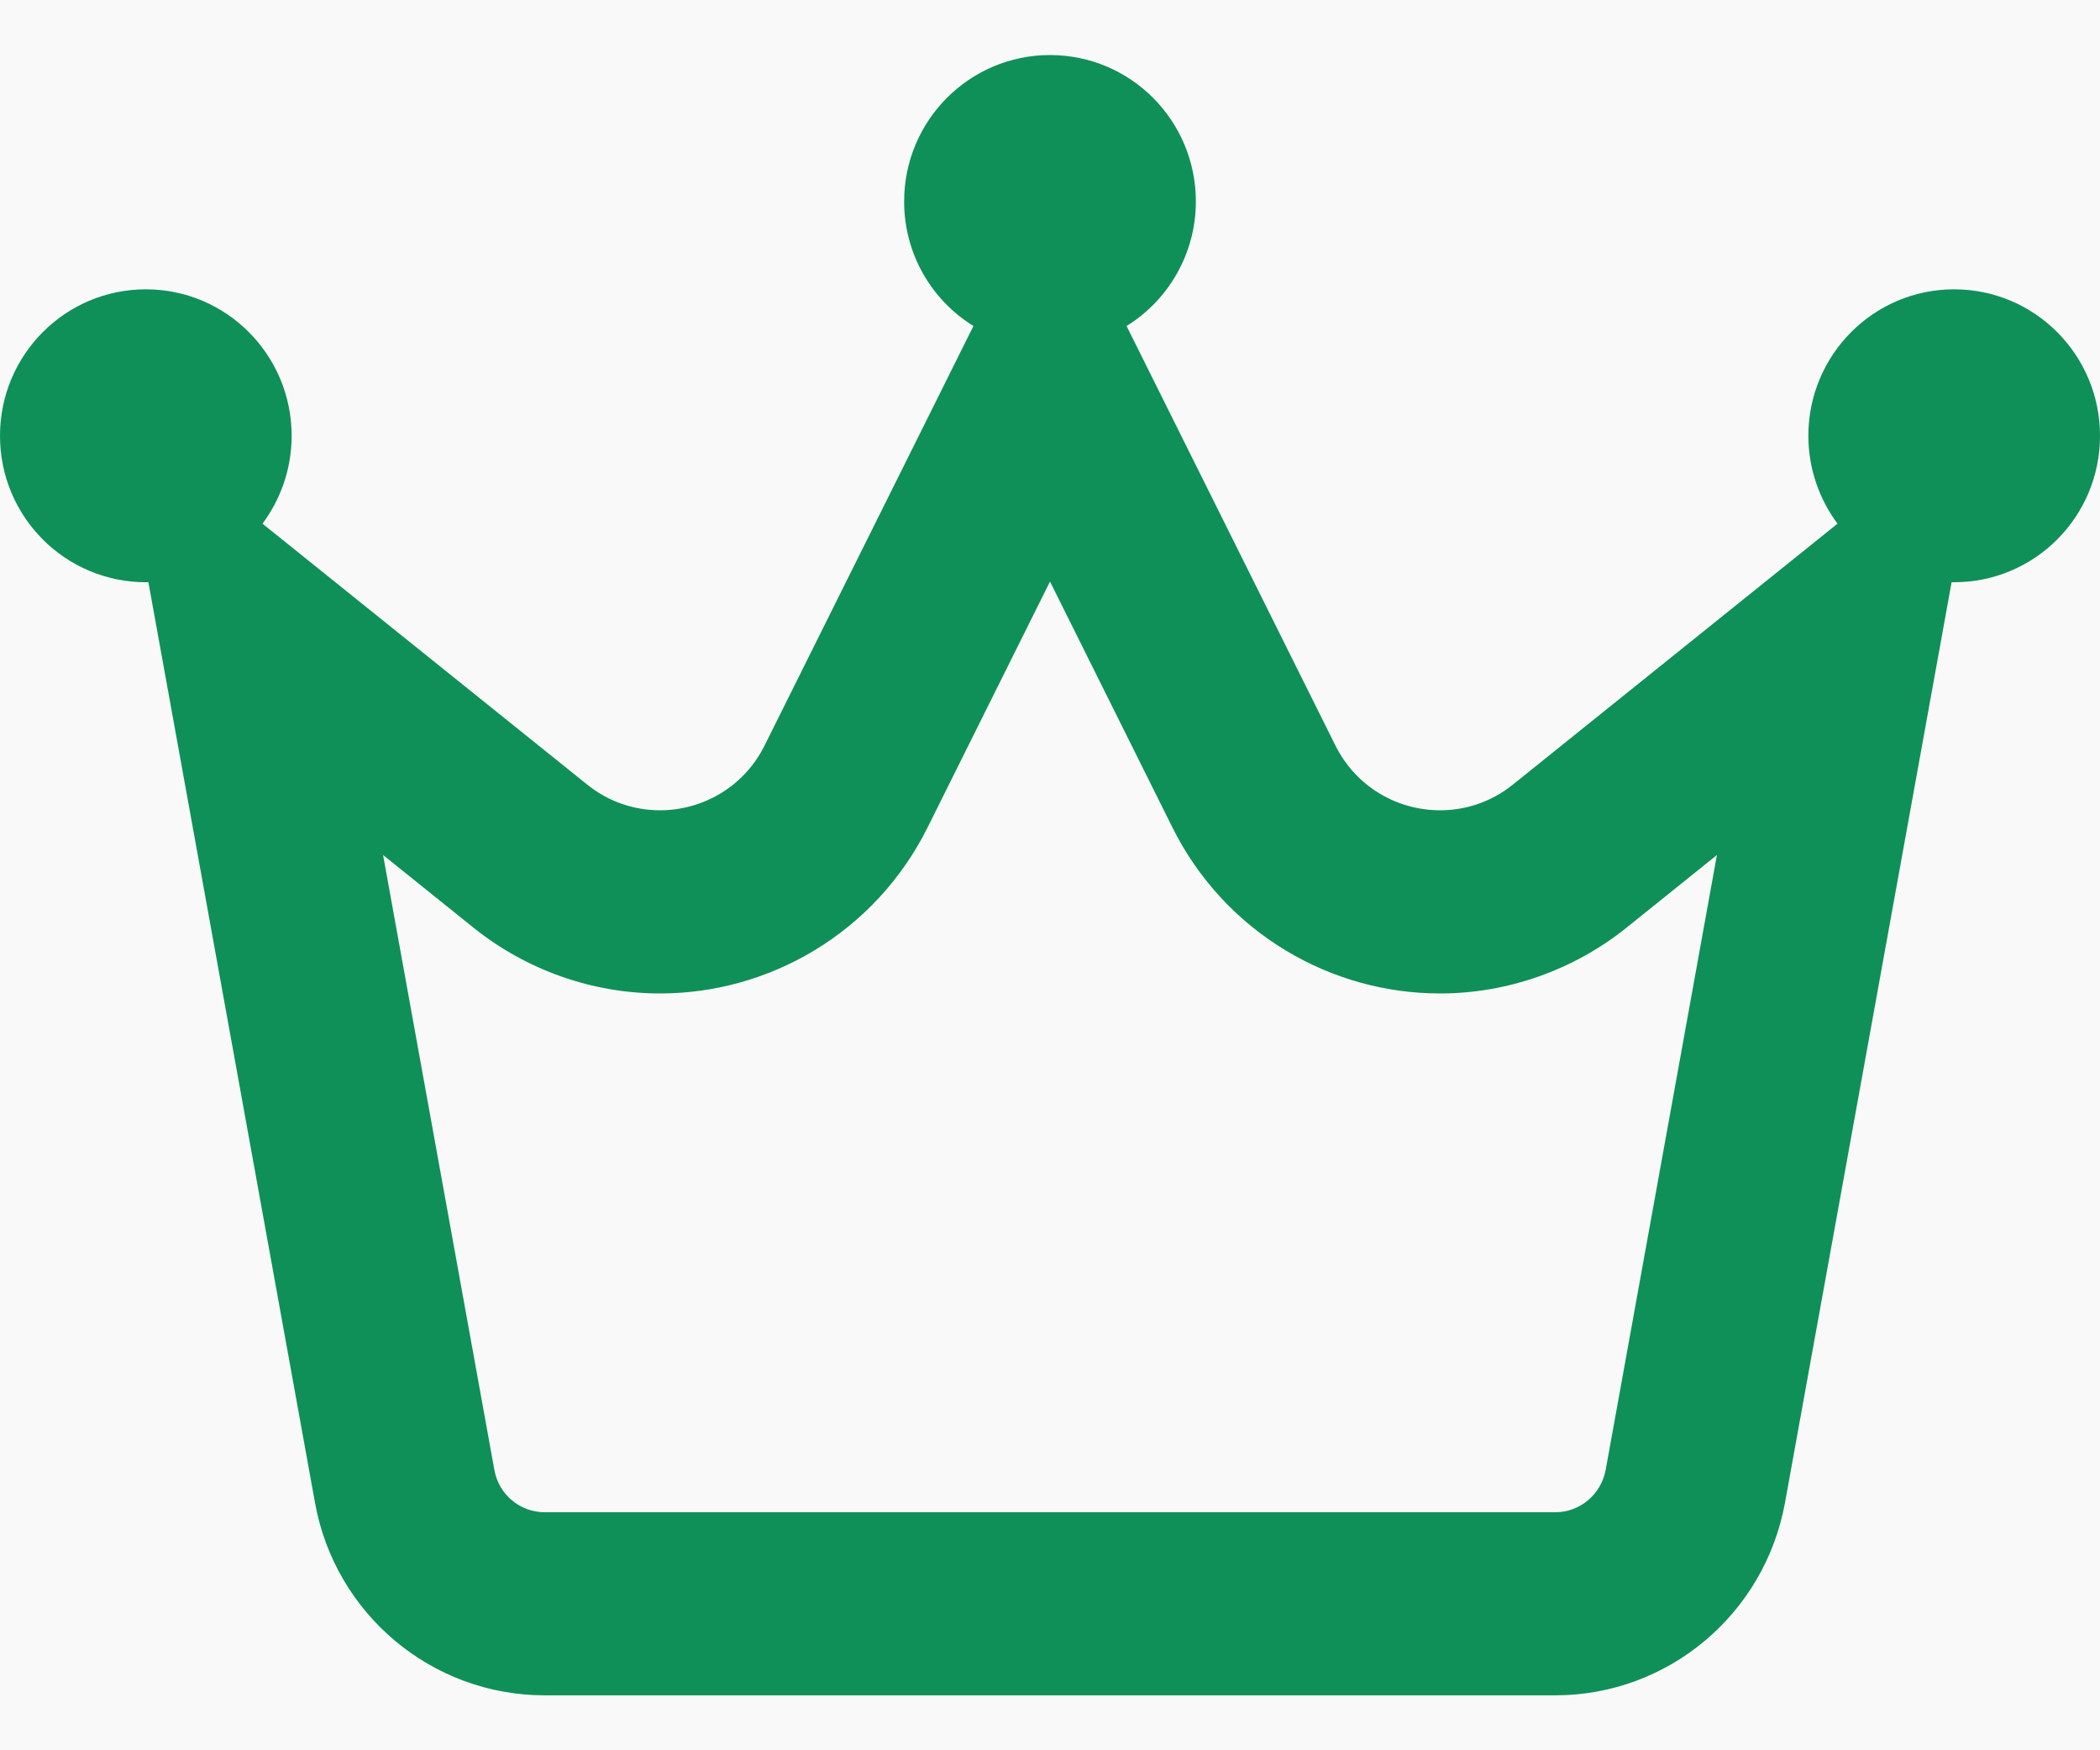 <svg width="24" height="20" viewBox="0 0 24 20" fill="none" xmlns="http://www.w3.org/2000/svg">
<rect width="24" height="20" fill="#F5F5F5"/>
<g id="&#229;&#128;&#153;&#232;&#163;&#156;&#232;&#128;&#133;_&#227;&#131;&#161;&#227;&#131;&#135;&#227;&#130;&#163;&#227;&#130;&#162;&#227;&#131;&#136;&#227;&#131;&#131;&#227;&#131;&#151;" clip-path="url(#clip0_2366_34494)">
<rect width="1440" height="3025.22" transform="translate(-1120 -366)" fill="#17856F"/>
<g id="Frame 2872">
<path d="M-1120 -6C-1120 -50.183 -1084.18 -86 -1040 -86H240C284.183 -86 320 -50.183 320 -6V2144.22H-1120V-6Z" fill="#F9F9F9"/>
<g id="Frame 2554">
<g id="Frame 2547">
<g id="&#227;&#131;&#154;&#227;&#131;&#188;&#227;&#130;&#184;&#229;&#134;&#133;&#227;&#129;&#191;&#227;&#129;&#160;&#227;&#129;&#151;">
<mask id="path-2-inside-1_2366_34494" fill="white">
<path d="M0 -6H240V34H0V-6Z"/>
</mask>
<path d="M240 34V32H0V34V36H240V34Z" fill="#DCDCDC" mask="url(#path-2-inside-1_2366_34494)"/>
<g id="king">
<path id="Vector" d="M22.333 3.306C21.413 3.306 20.667 4.055 20.667 4.98C20.667 5.356 20.792 5.704 21 5.984L17.288 8.967C17.04 9.166 16.747 9.259 16.458 9.259C15.974 9.259 15.5 8.996 15.262 8.519L12.875 3.725C13.35 3.432 13.667 2.901 13.667 2.302C13.667 1.378 12.921 0.629 12 0.629C11.079 0.629 10.333 1.378 10.333 2.302C10.333 2.905 10.65 3.432 11.125 3.725L8.738 8.519C8.5 8.996 8.026 9.259 7.542 9.259C7.253 9.259 6.96 9.165 6.713 8.967L3 5.984C3.208 5.704 3.333 5.356 3.333 4.98C3.333 4.055 2.587 3.306 1.667 3.306C0.746 3.306 0 4.055 0 4.98C0 5.905 0.746 6.653 1.667 6.653H1.696L3.6 17.171C3.829 18.443 4.933 19.372 6.225 19.372H17.775C19.062 19.372 20.167 18.447 20.4 17.171L22.304 6.653H22.333C23.254 6.653 24 5.905 24 4.98C24 4.055 23.254 3.306 22.333 3.306ZM18.351 16.794C18.299 17.076 18.057 17.28 17.775 17.28H6.225C5.942 17.28 5.7 17.077 5.65 16.797L4.378 9.77L5.412 10.601C6.015 11.085 6.771 11.352 7.542 11.352C8.162 11.352 8.77 11.183 9.302 10.863C9.86 10.528 10.309 10.041 10.601 9.455L12 6.645L13.399 9.455C13.691 10.041 14.14 10.528 14.698 10.863C15.23 11.183 15.838 11.352 16.458 11.352C17.228 11.352 17.985 11.085 18.589 10.6L19.622 9.77L18.351 16.794Z" fill="#0F9058"/>
</g>
</g>
</g>
</g>
</g>
</g>
<defs>
<clipPath id="clip0_2366_34494">
<rect width="1440" height="3025.22" fill="white" transform="translate(-1120 -366)"/>
</clipPath>
</defs>
</svg>
